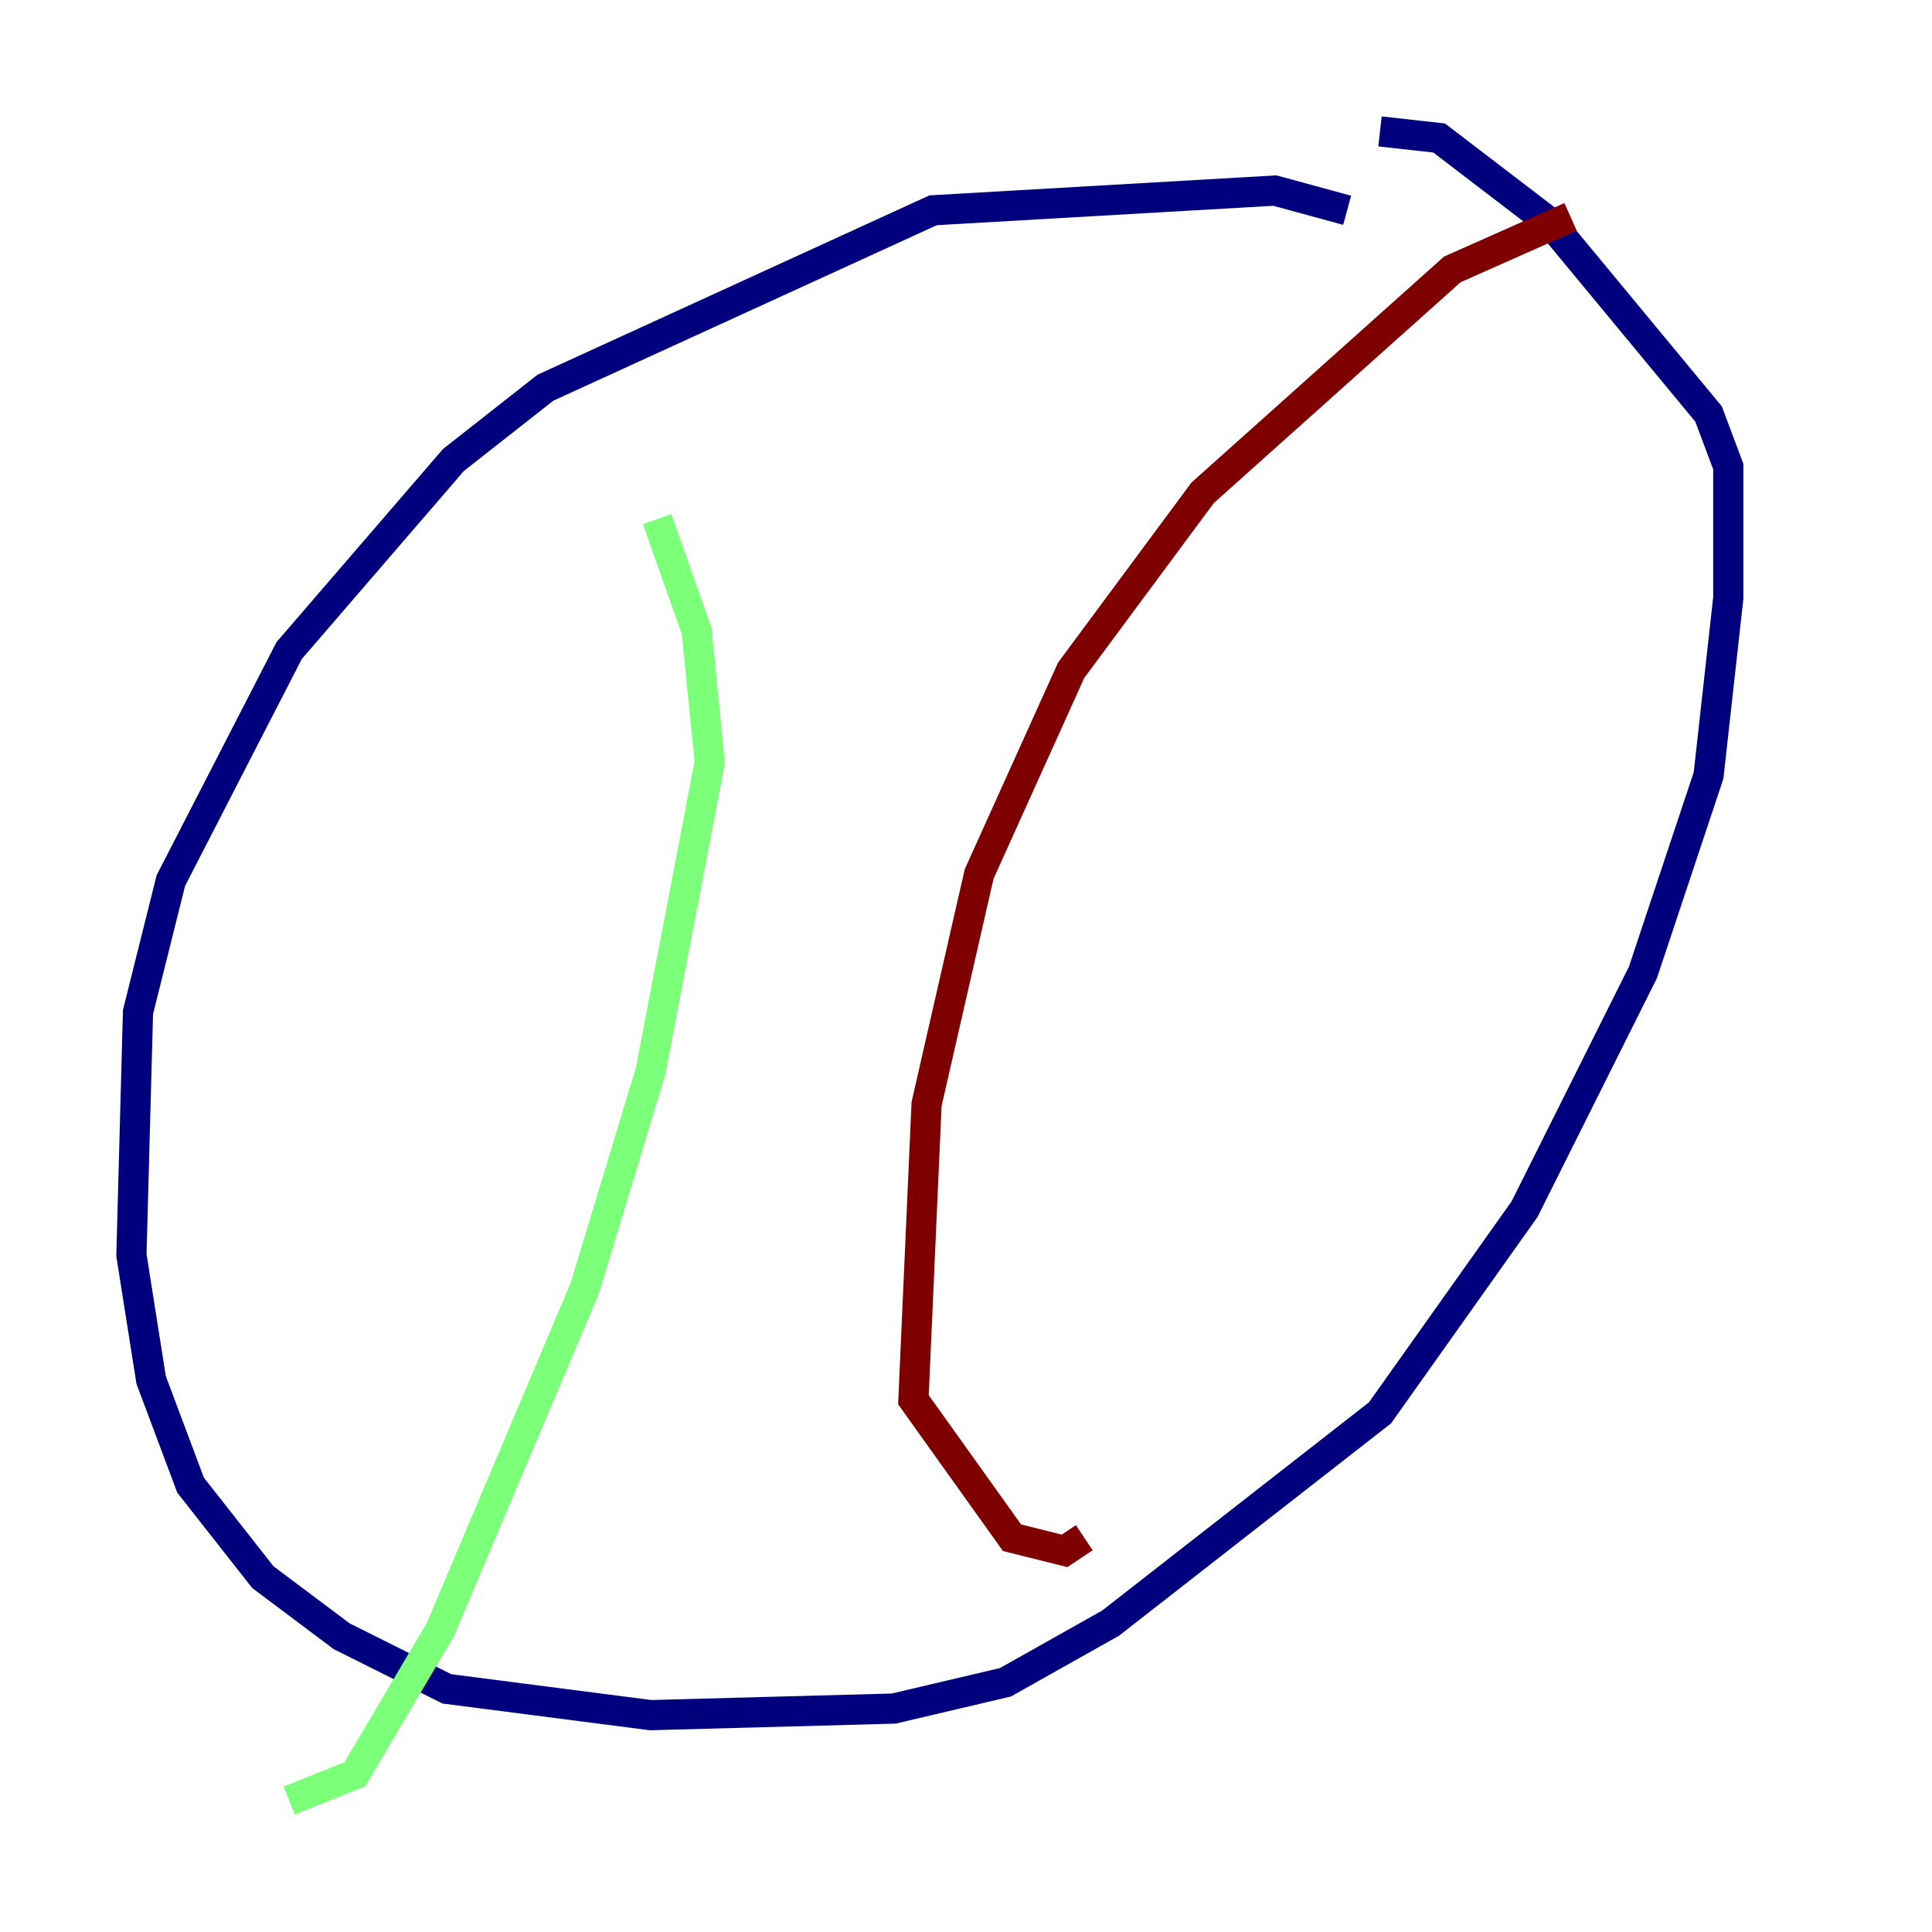 <?xml version="1.0" encoding="utf-8" ?>
<svg baseProfile="tiny" height="128" version="1.2" viewBox="0,0,128,128" width="128" xmlns="http://www.w3.org/2000/svg" xmlns:ev="http://www.w3.org/2001/xml-events" xmlns:xlink="http://www.w3.org/1999/xlink"><defs /><polyline fill="none" points="89.252,13.932 84.463,12.626 61.823,13.932 36.136,25.687 30.041,30.476 19.157,43.102 11.32,58.34 9.143,67.048 8.707,83.156 10.014,91.429 12.626,98.395 17.415,104.49 22.64,108.408 29.605,111.891 43.102,113.633 59.211,113.197 66.612,111.456 73.578,107.537 91.429,93.605 101.007,80.109 108.844,64.435 113.197,51.374 114.503,39.619 114.503,30.912 113.197,27.429 102.748,14.803 95.347,9.143 91.429,8.707" stroke="#00007f" stroke-width="2" /><polyline fill="none" points="43.537,34.395 46.15,41.796 47.02,50.503 43.102,70.966 38.748,85.333 29.17,107.973 23.51,117.551 19.157,119.293" stroke="#7cff79" stroke-width="2" /><polyline fill="none" points="104.054,14.367 96.218,17.85 79.674,32.653 70.966,44.408 64.871,57.905 61.388,73.143 60.517,92.735 67.048,101.878 70.531,102.748 71.837,101.878" stroke="#7f0000" stroke-width="2" /></svg>